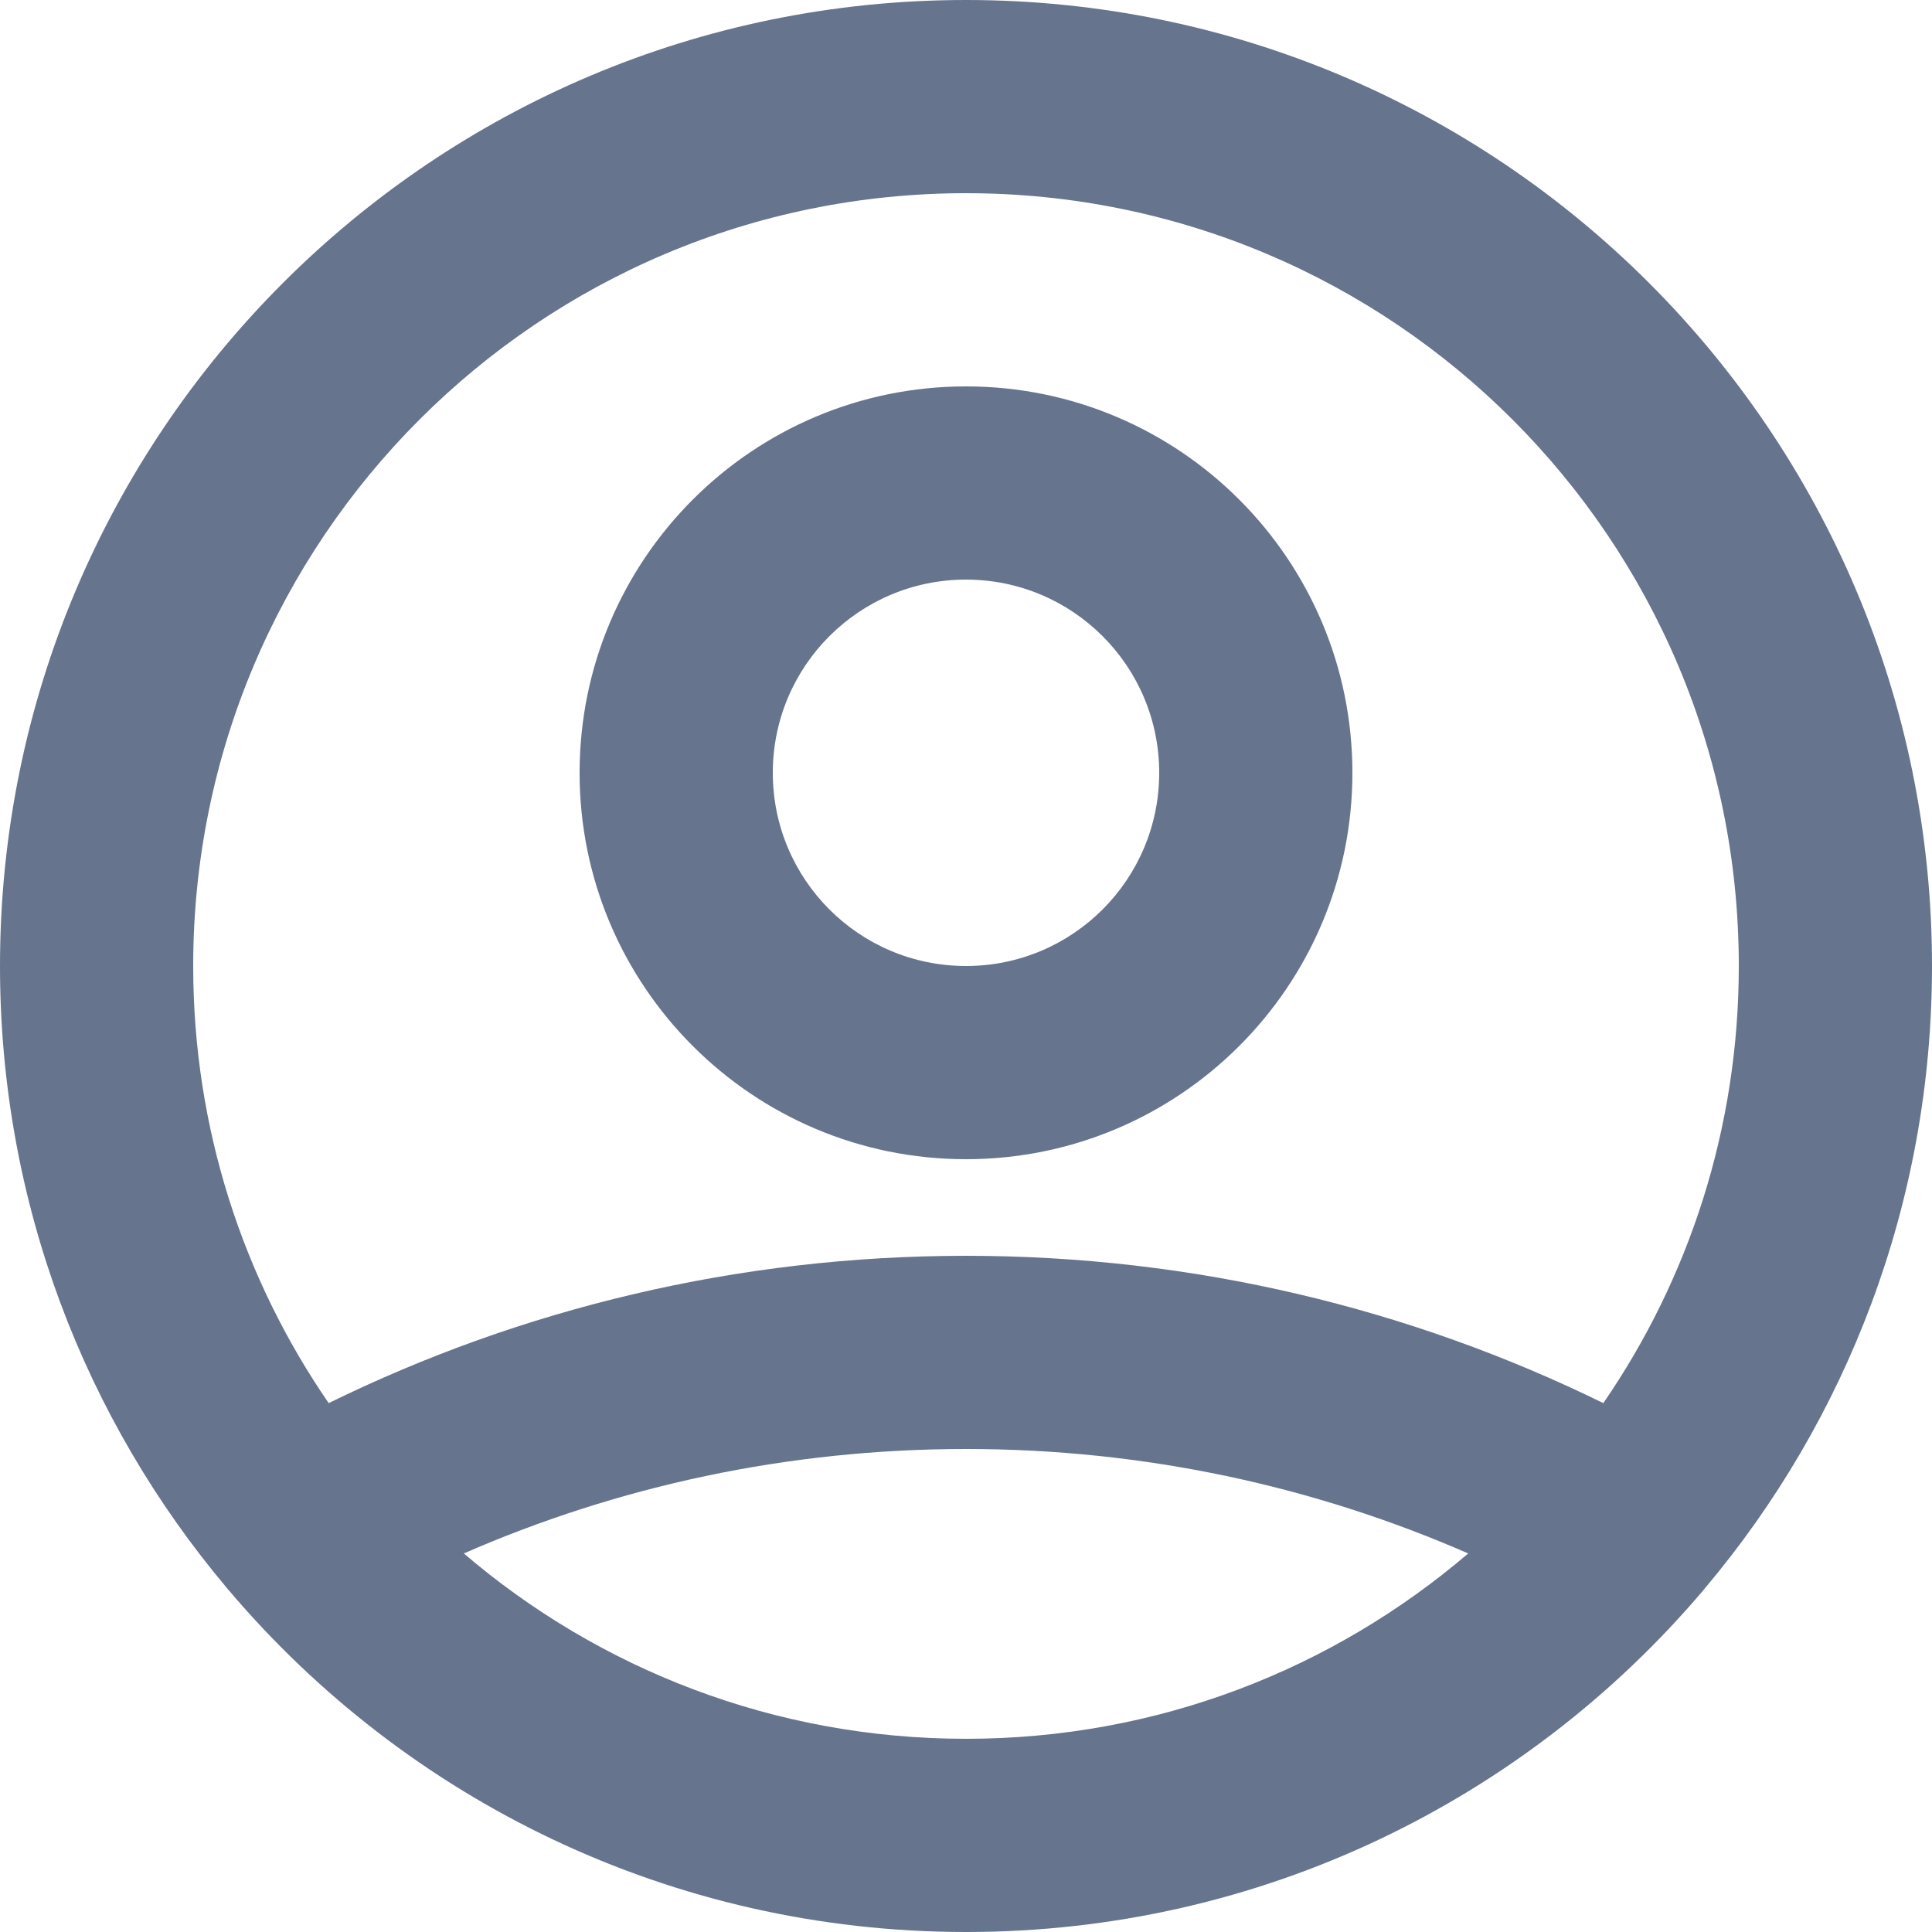 <svg width="16" height="16" viewBox="0 0 16 16" fill="none" xmlns="http://www.w3.org/2000/svg">
<path fill-rule="evenodd" clip-rule="evenodd" d="M8 1.6C4.465 1.6 1.6 4.465 1.6 8C1.6 9.344 2.014 10.591 2.722 11.62C4.315 10.839 6.107 10.4 8 10.4C9.893 10.4 11.685 10.839 13.278 11.62C13.986 10.591 14.4 9.344 14.4 8C14.4 4.465 11.535 1.6 8 1.6ZM14.123 13.149C15.294 11.758 16 9.961 16 8C16 3.582 12.418 0 8 0C3.582 0 0 3.582 0 8C0 9.962 0.706 11.758 1.878 13.15C1.883 13.157 1.889 13.163 1.895 13.17C3.362 14.901 5.553 16 8 16C10.447 16 12.637 14.902 14.105 13.171C14.111 13.164 14.117 13.156 14.123 13.149ZM12.159 12.865C10.886 12.309 9.48 12 8 12C6.52 12 5.114 12.309 3.841 12.865C4.96 13.822 6.412 14.4 8 14.4C9.588 14.4 11.04 13.822 12.159 12.865ZM8 4.8C7.116 4.8 6.4 5.516 6.4 6.4C6.4 7.284 7.116 8 8 8C8.884 8 9.6 7.284 9.6 6.4C9.6 5.516 8.884 4.8 8 4.8ZM4.8 6.4C4.8 4.633 6.233 3.2 8 3.2C9.767 3.2 11.2 4.633 11.2 6.4C11.2 8.167 9.767 9.6 8 9.6C6.233 9.6 4.8 8.167 4.8 6.4Z" fill="#67748E"/>
</svg>
